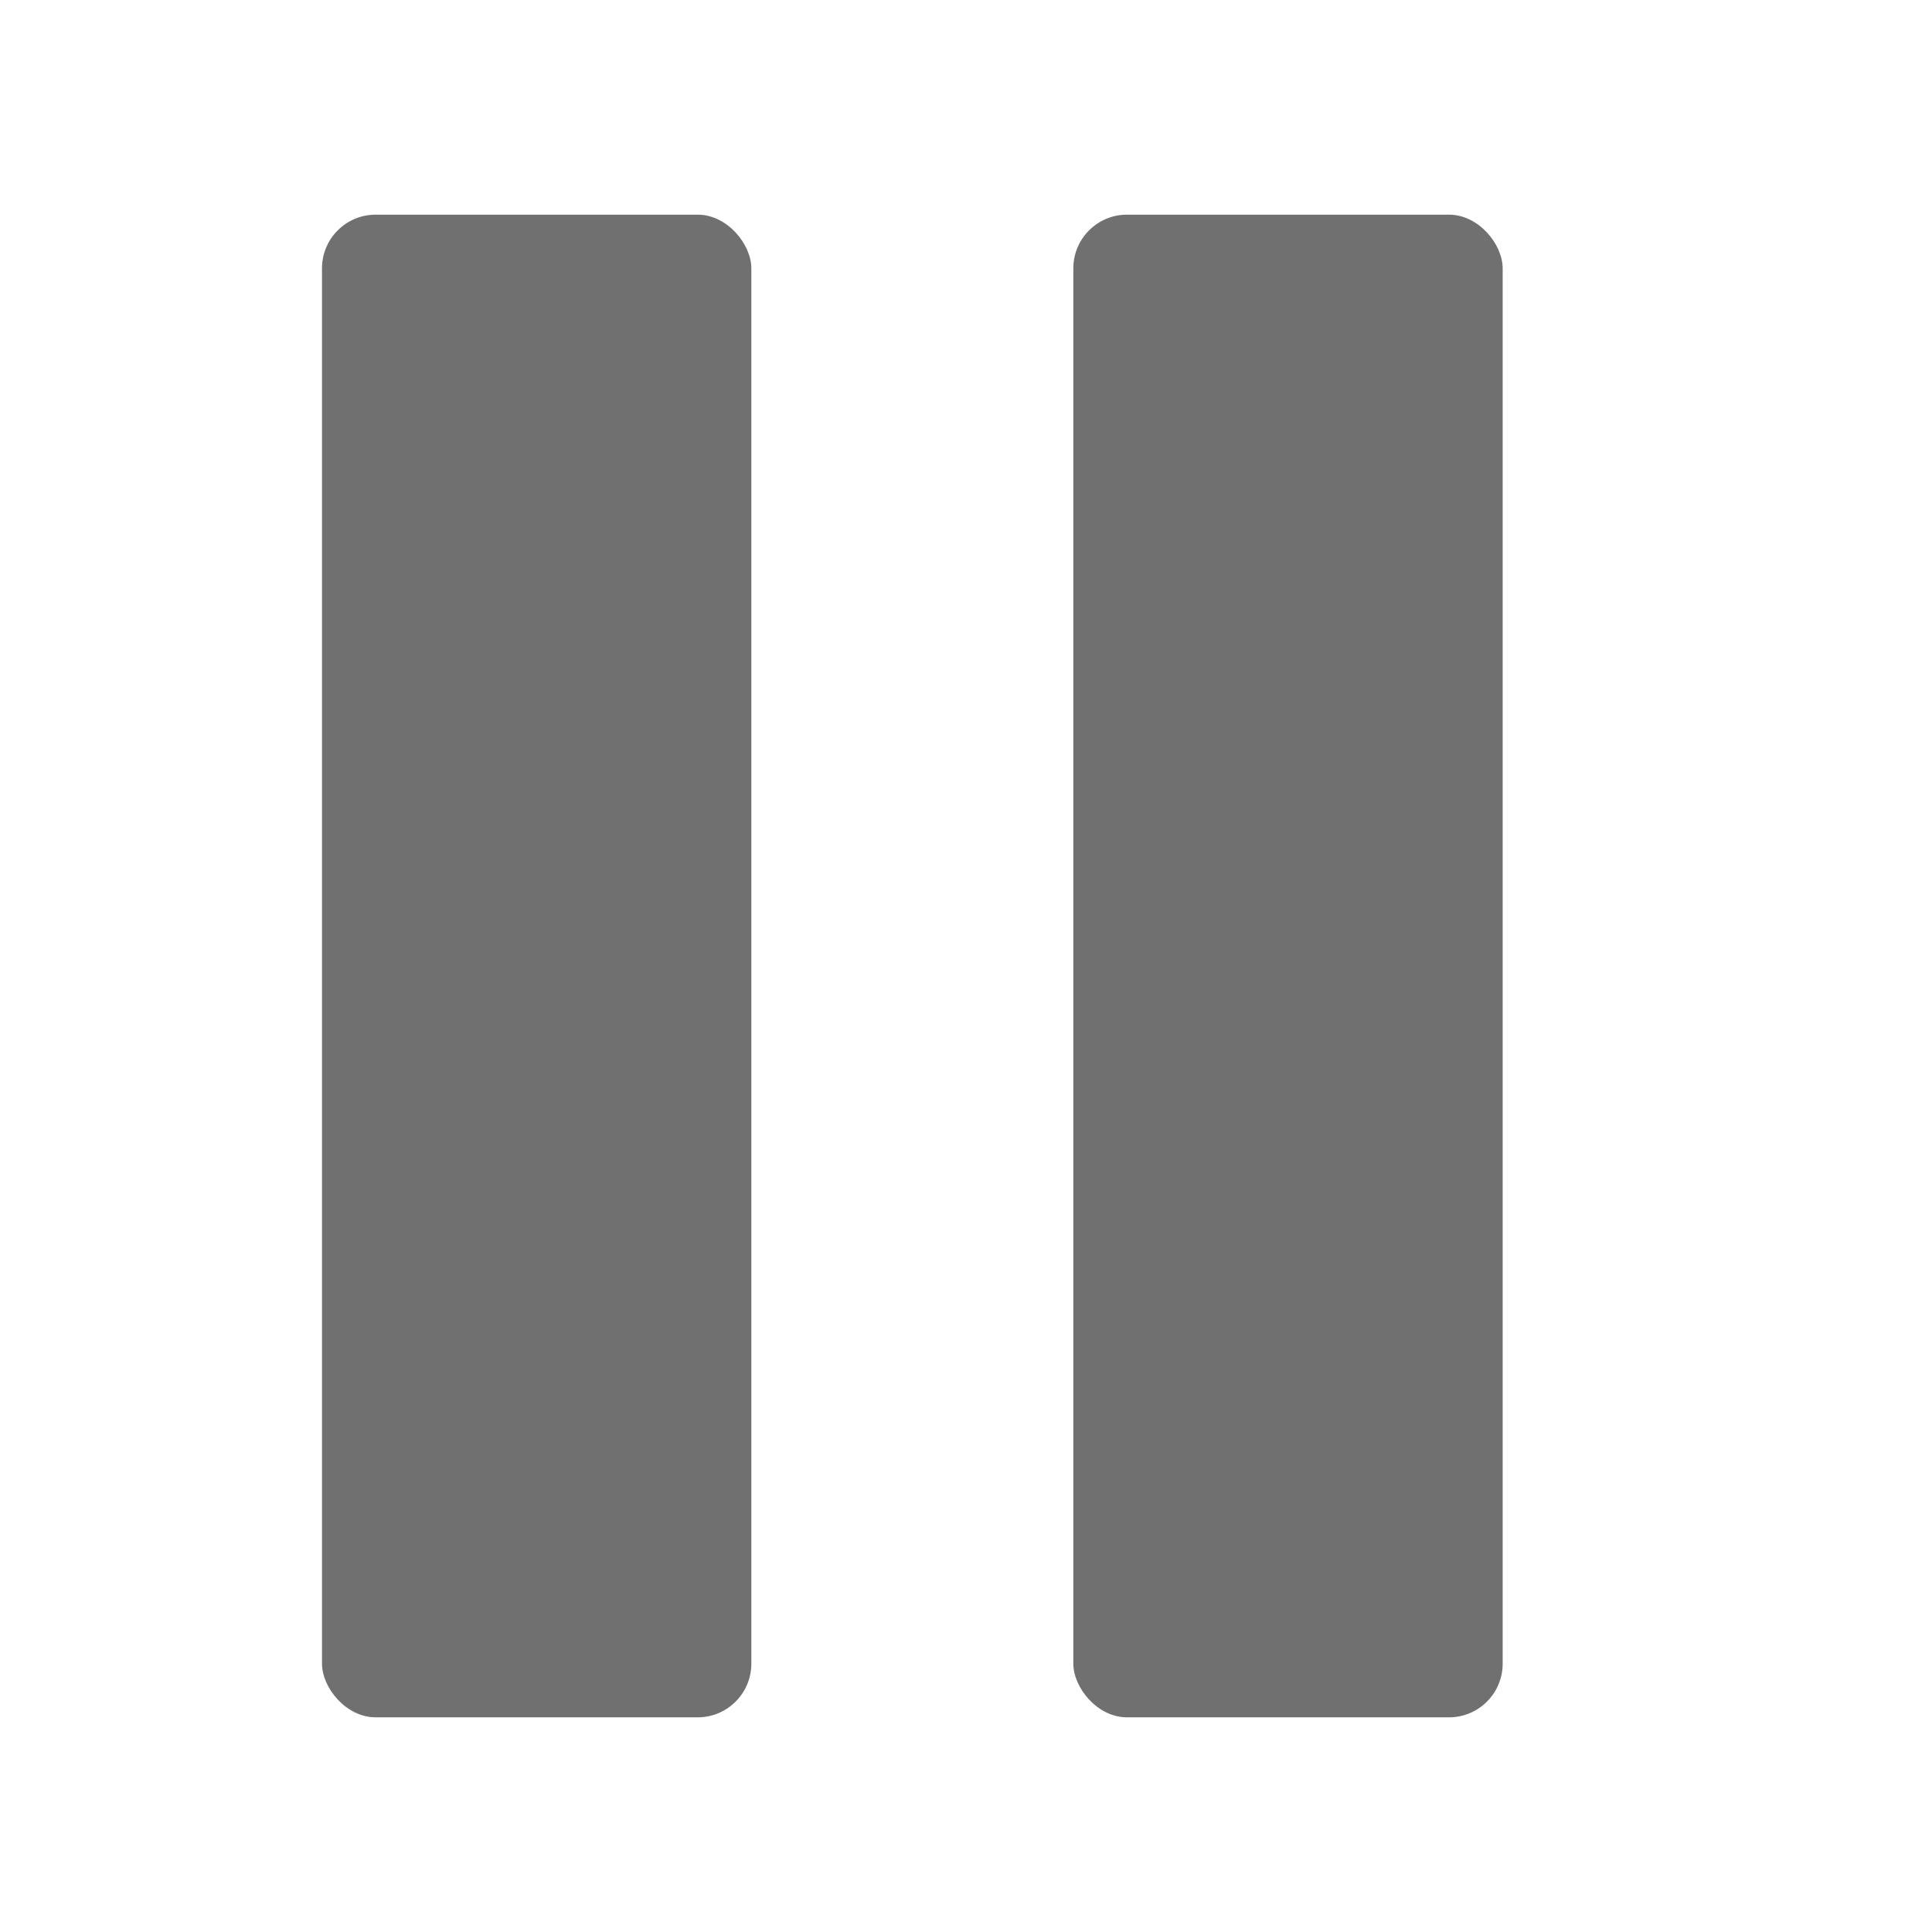 <svg xmlns="http://www.w3.org/2000/svg" data-name="S_Pause_18_N@2x" height="36" id="S_Pause_18_N_2x" viewBox="0 0 36 36" width="36"><defs><style>.fill{fill:#707070}</style></defs><title>S_Pause_18_N@2x</title><rect class="fill" height="28" rx="1" ry="1" width="8" x="6" y="4"/><rect class="fill" height="28" rx="1" ry="1" width="8" x="20" y="4"/></svg>